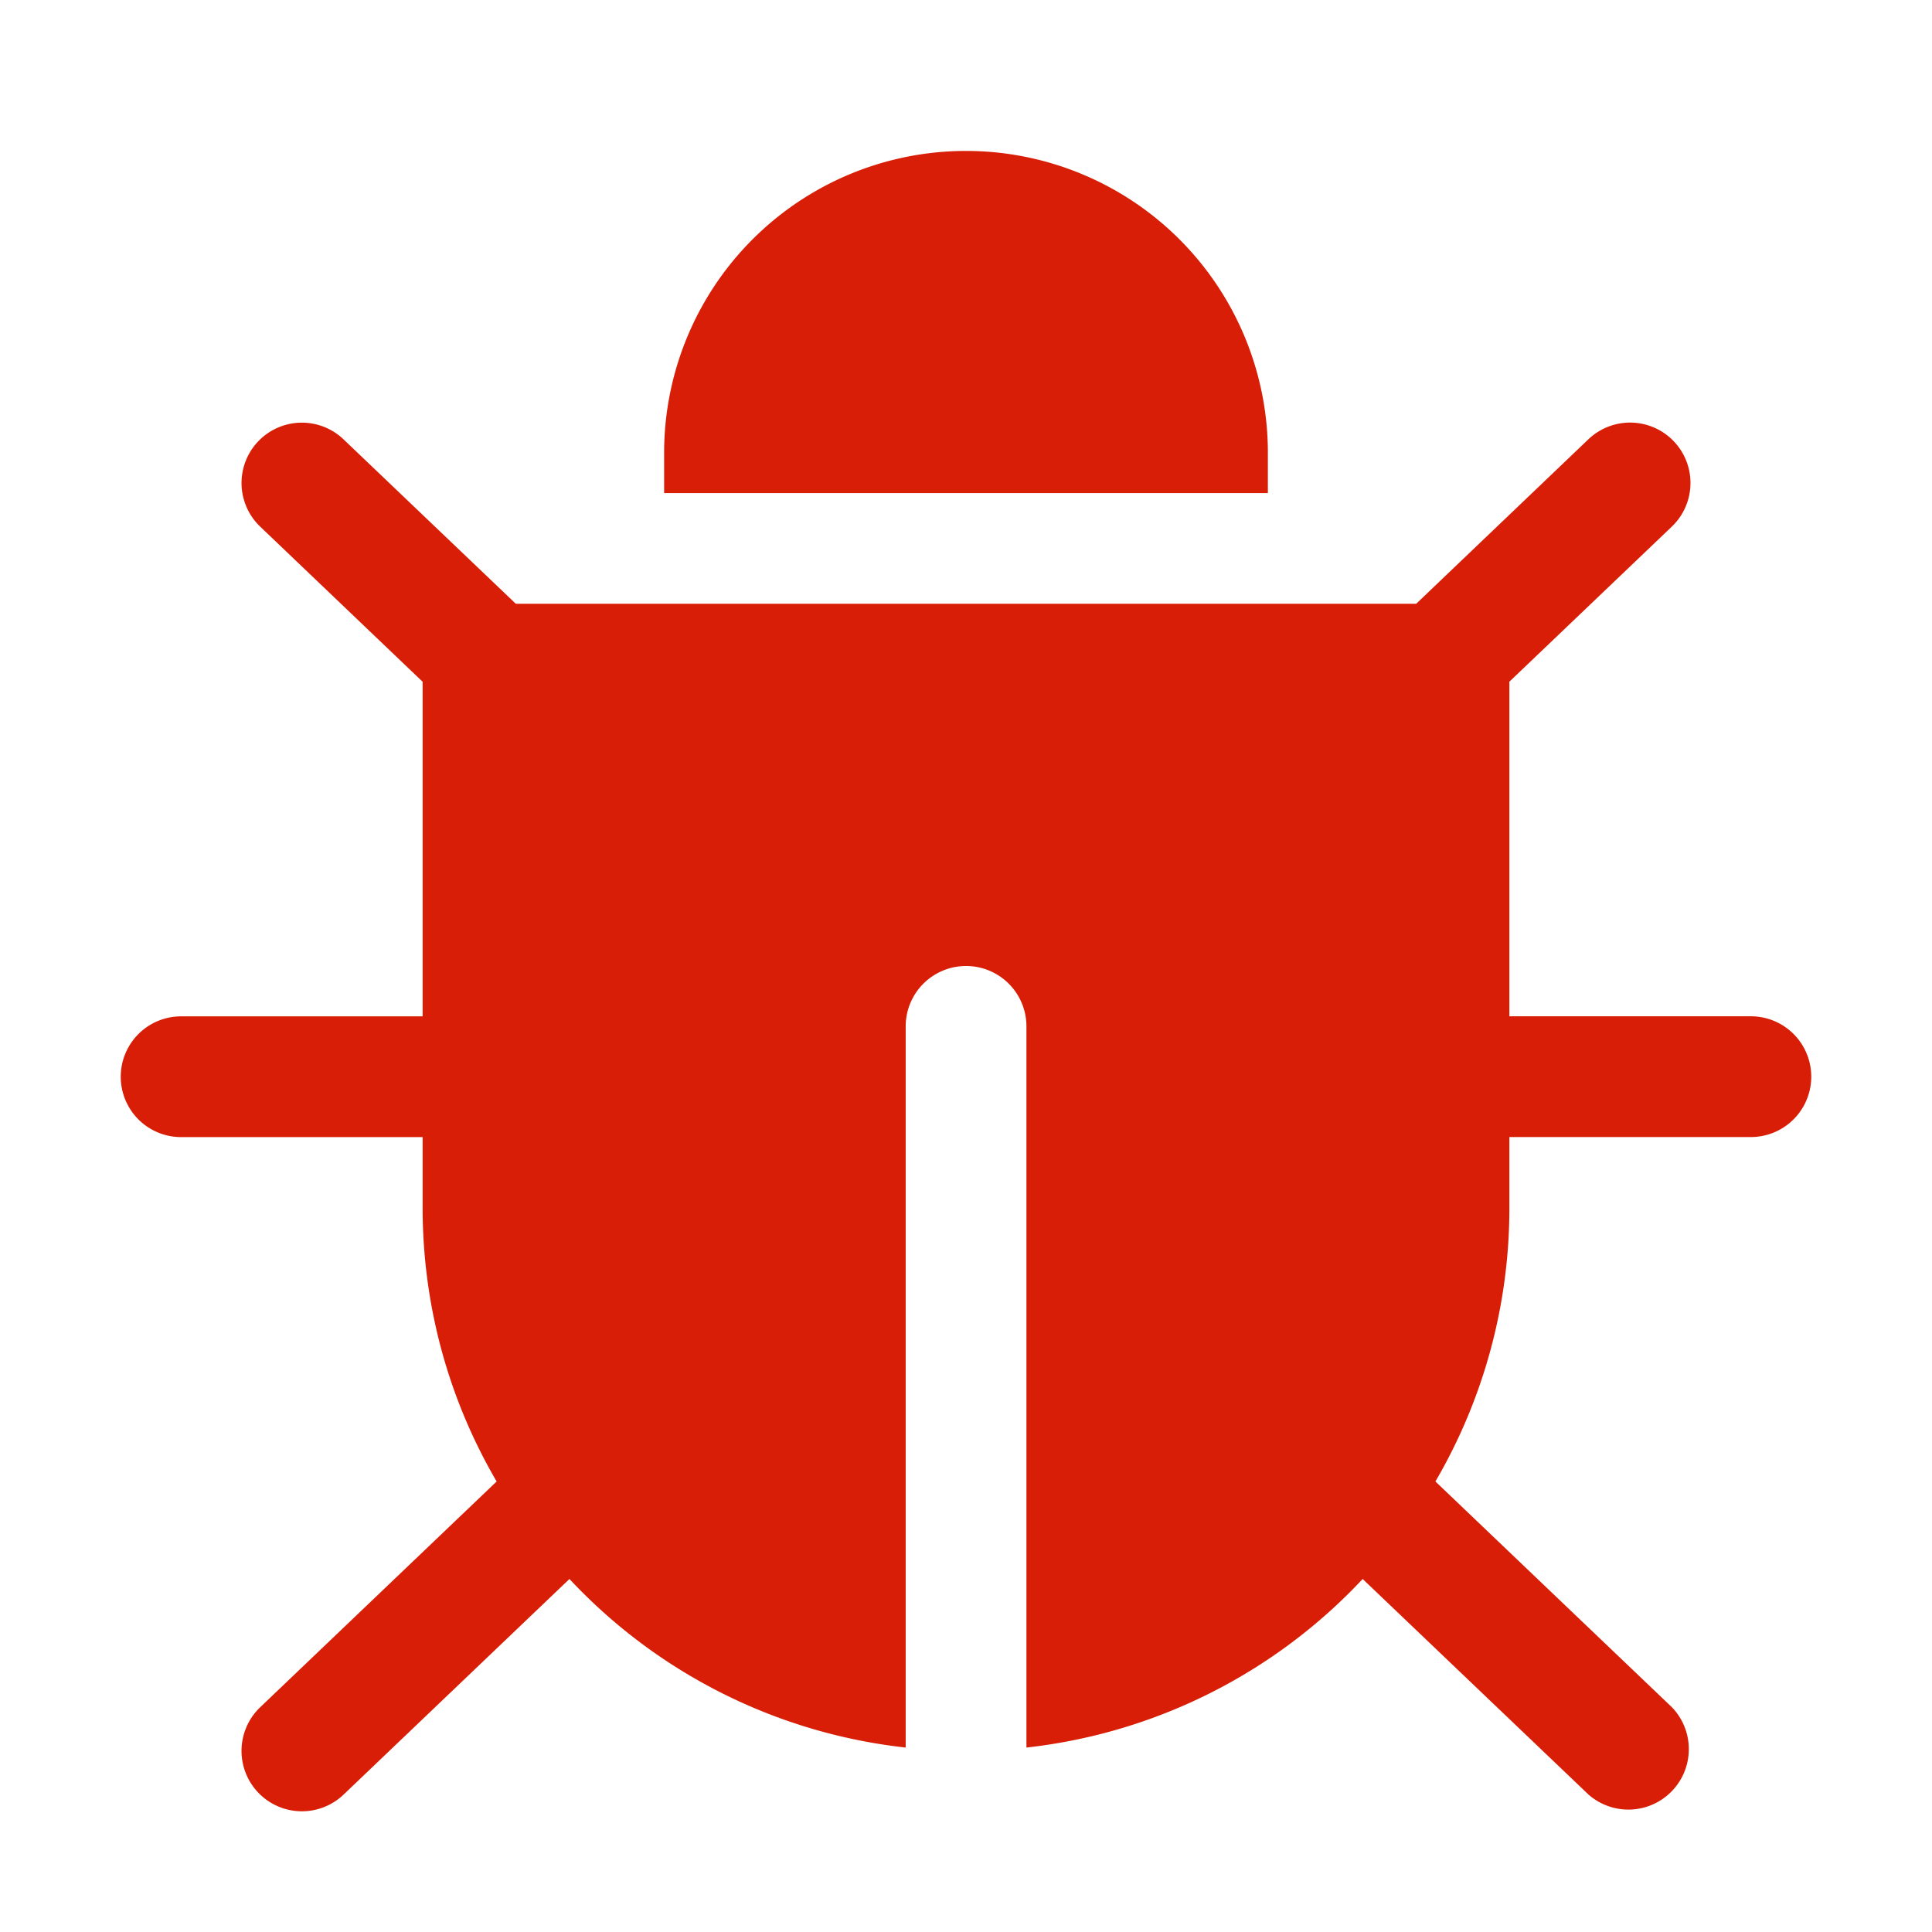 <?xml version="1.0" standalone="no"?><!DOCTYPE svg PUBLIC "-//W3C//DTD SVG 1.1//EN" "http://www.w3.org/Graphics/SVG/1.1/DTD/svg11.dtd"><svg t="1651903775878" class="icon" viewBox="0 0 1024 1024" version="1.1" xmlns="http://www.w3.org/2000/svg" p-id="1922" xmlns:xlink="http://www.w3.org/1999/xlink" width="200" height="200"><defs><style type="text/css">@font-face { font-family: feedback-iconfont; src: url("//at.alicdn.com/t/font_1031158_u69w8yhxdu.woff2?t=1630033759944") format("woff2"), url("//at.alicdn.com/t/font_1031158_u69w8yhxdu.woff?t=1630033759944") format("woff"), url("//at.alicdn.com/t/font_1031158_u69w8yhxdu.ttf?t=1630033759944") format("truetype"); }
</style></defs><path d="M928 538.656h-128v-177.344l86.08-82.176a32 32 0 1 0-44.192-46.304L750.624 320H273.376L182.08 232.864a31.968 31.968 0 1 0-44.16 46.272L224 361.344v177.344H96a32 32 0 0 0 0 64h128V640c0 52.96 14.304 102.592 39.232 145.216L137.92 904.864a32 32 0 1 0 44.192 46.304l119.712-114.272a287.104 287.104 0 0 0 178.208 89.344V544a32 32 0 0 1 64 0v382.24a287.424 287.424 0 0 0 178.208-89.344l119.712 114.272a32.032 32.032 0 0 0 44.192-46.304l-125.344-119.648A287.04 287.04 0 0 0 800 640v-37.344h128a32 32 0 0 0 0-64z" p-id="1923" fill="#d81e06"></path><path d="M672 240a160 160 0 0 0-320 0v21.344h320V240z" p-id="1924" fill="#d81e06"></path></svg>